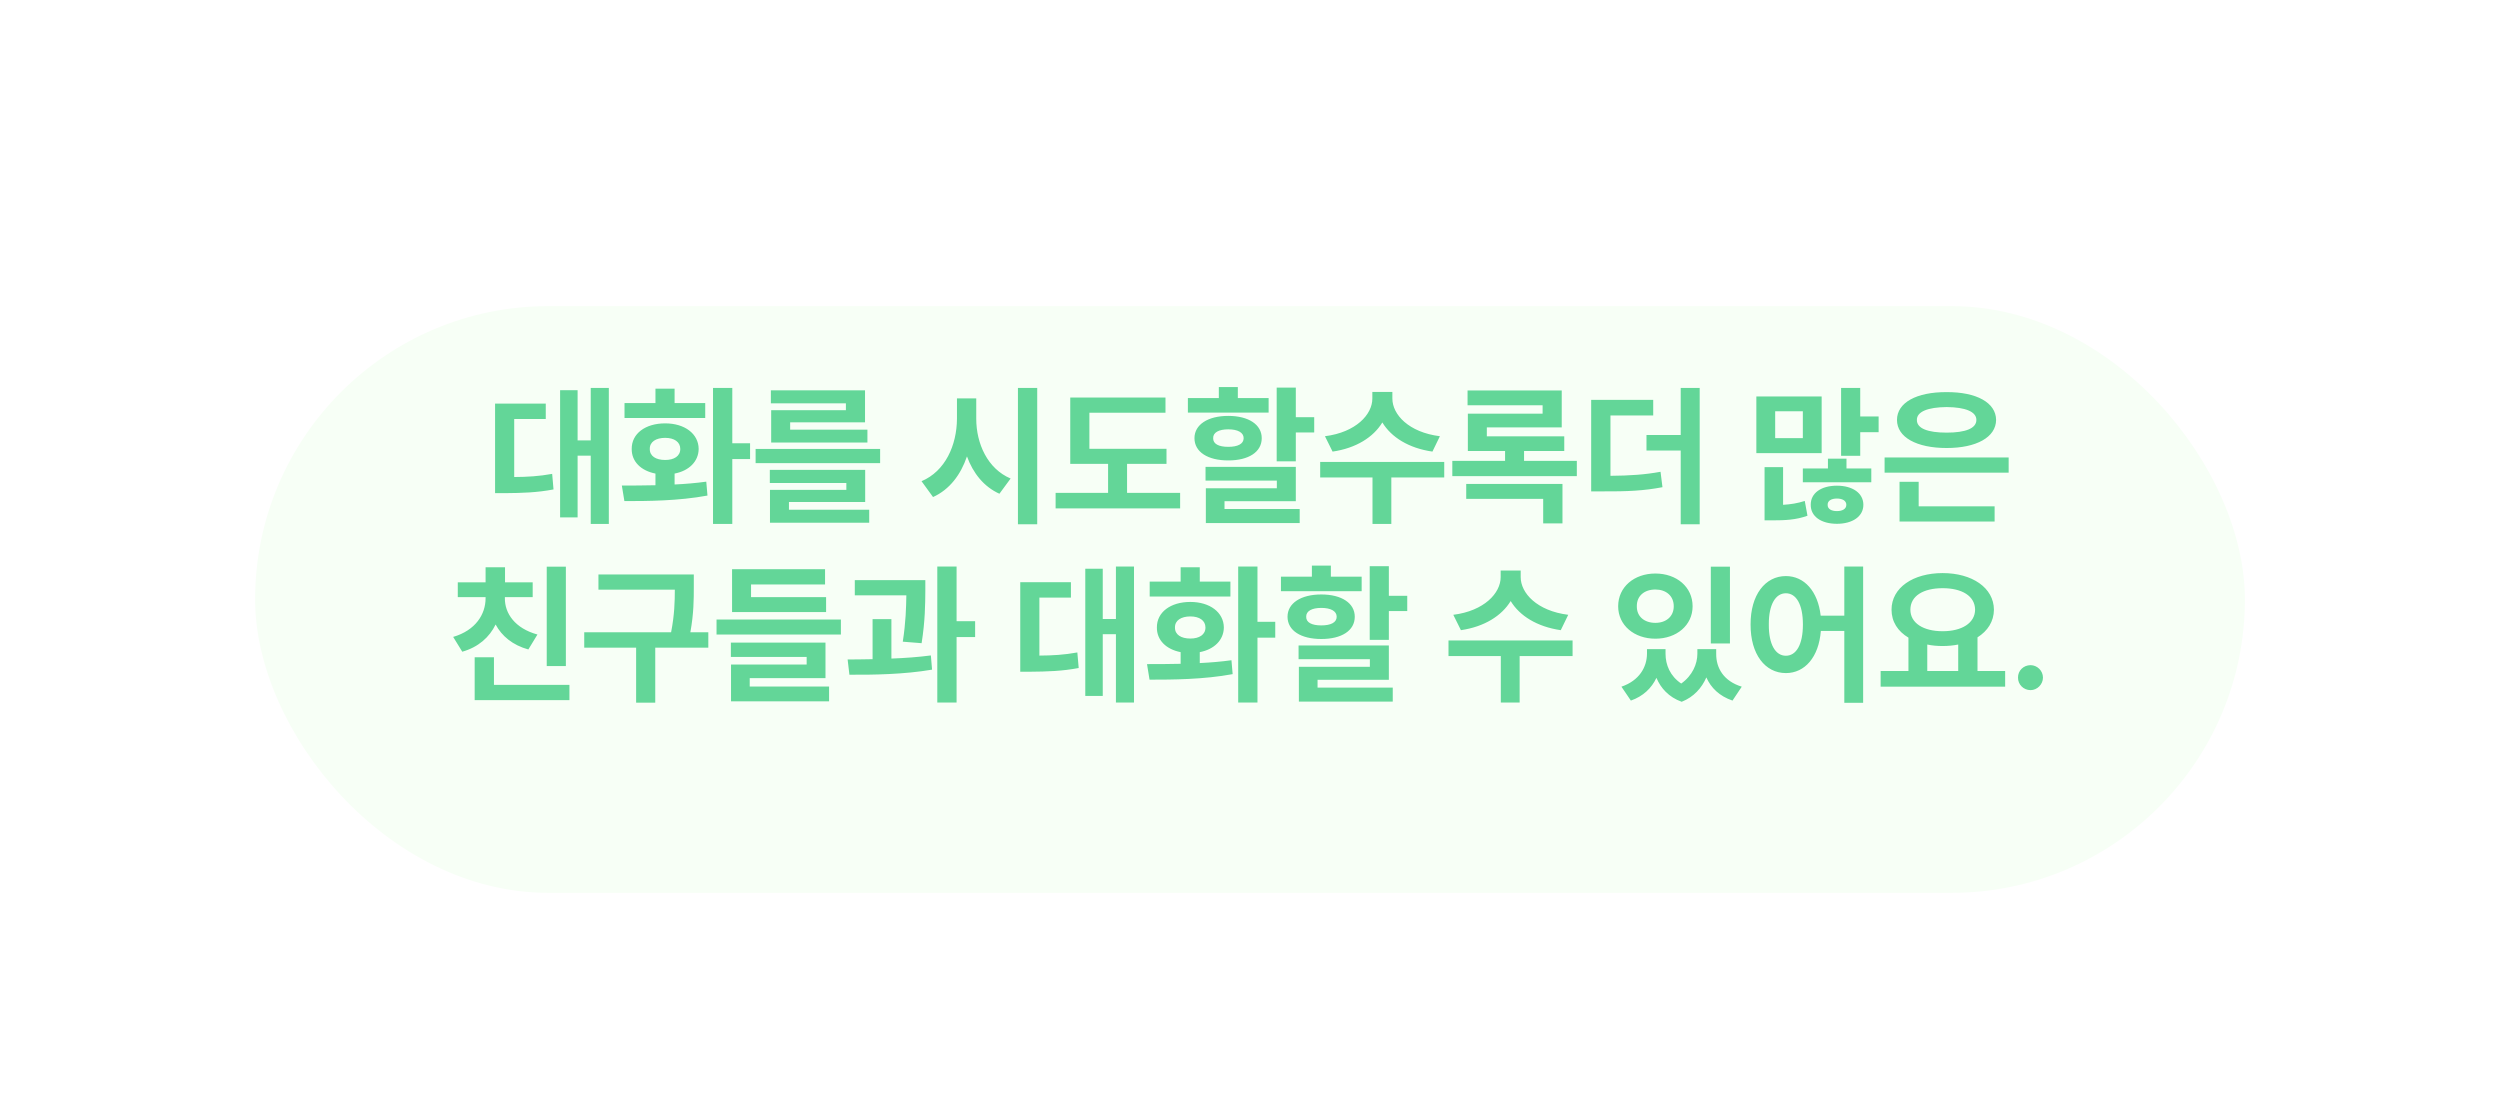 <svg width="98" height="43" viewBox="0 0 98 43" fill="none" xmlns="http://www.w3.org/2000/svg">
<g filter="url(#filter0_d_92_379)">
<g filter="url(#filter1_d_92_379)">
<rect x="10" y="9" width="78" height="23" rx="11.5" fill="#F7FFF6"/>
</g>
<path d="M23.866 14.207V19.539H23.157V16.861H22.642V19.281H21.956V14.295H22.642V16.264H23.157V14.207H23.866ZM21.394 14.822V15.426H20.157V17.699C20.673 17.696 21.13 17.67 21.645 17.576L21.698 18.186C21.048 18.309 20.48 18.326 19.776 18.332H19.407V14.822H21.394ZM28.706 14.207V16.375H29.403V16.996H28.706V19.539H27.95V14.207H28.706ZM24.376 18.033C24.766 18.033 25.22 18.033 25.694 18.021V17.564C25.126 17.453 24.757 17.093 24.763 16.598C24.757 16 25.296 15.596 26.075 15.596C26.837 15.596 27.382 16 27.388 16.598C27.382 17.093 27.007 17.456 26.444 17.564V17.992C26.866 17.972 27.291 17.936 27.686 17.881L27.733 18.426C26.597 18.637 25.378 18.643 24.476 18.643L24.376 18.033ZM27.645 14.799V15.385H24.481V14.799H25.694V14.236H26.444V14.799H27.645ZM26.075 16.164C25.712 16.164 25.466 16.322 25.472 16.598C25.466 16.879 25.712 17.031 26.075 17.031C26.427 17.031 26.667 16.879 26.667 16.598C26.667 16.322 26.427 16.164 26.075 16.164ZM34.501 16.598V17.154H29.62V16.598H34.501ZM33.915 17.418V18.678H30.927V18.982H34.073V19.492H30.183V18.203H33.177V17.934H30.177V17.418H33.915ZM33.909 14.301V15.555H30.974V15.842H34.003V16.346H30.23V15.08H33.159V14.81H30.218V14.301H33.909ZM38.269 15.414C38.269 16.393 38.714 17.377 39.616 17.758L39.177 18.355C38.567 18.08 38.145 17.55 37.905 16.891C37.662 17.608 37.226 18.189 36.575 18.484L36.124 17.863C37.056 17.471 37.507 16.451 37.513 15.414V14.617H38.269V15.414ZM40.659 14.207V19.551H39.903V14.207H40.659ZM45.727 16.592V17.184H44.181V18.32H46.261V18.93H41.38V18.32H43.437V17.184H41.954V14.582H45.687V15.18H42.704V16.592H45.727ZM50.796 14.195V15.355H51.517V15.953H50.796V17.084H50.046V14.195H50.796ZM50.796 17.301V18.648H48.001V18.953H50.948V19.504H47.269V18.139H50.052V17.84H47.257V17.301H50.796ZM49.73 14.605V15.174H46.565V14.605H47.778V14.172H48.523V14.605H49.73ZM48.148 15.303C48.944 15.303 49.46 15.643 49.46 16.176C49.46 16.721 48.944 17.049 48.148 17.049C47.351 17.049 46.823 16.721 46.823 16.176C46.823 15.643 47.351 15.303 48.148 15.303ZM48.148 15.83C47.778 15.83 47.55 15.953 47.556 16.176C47.55 16.404 47.778 16.516 48.148 16.516C48.517 16.516 48.751 16.404 48.751 16.176C48.751 15.953 48.517 15.83 48.148 15.83ZM54.581 14.623C54.581 15.25 55.22 15.947 56.444 16.1L56.151 16.703C55.22 16.568 54.537 16.138 54.188 15.56C53.837 16.138 53.16 16.568 52.237 16.703L51.938 16.1C53.151 15.947 53.796 15.25 53.796 14.623V14.365H54.581V14.623ZM56.614 17.107V17.717H54.54V19.539H53.802V17.717H51.751V17.107H56.614ZM61.812 17.066V17.664H56.931V17.066H58.999V16.68H57.54V15.215H60.47V14.887H57.528V14.307H61.22V15.754H58.284V16.105H61.319V16.68H59.743V17.066H61.812ZM61.249 17.969V19.516H60.493V18.555H57.476V17.969H61.249ZM64.806 14.676V15.285H63.13V17.652C63.906 17.644 64.466 17.608 65.093 17.494L65.169 18.098C64.436 18.238 63.792 18.268 62.808 18.262H62.374V14.676H64.806ZM66.628 14.207V19.551H65.884V16.662H64.542V16.053H65.884V14.207H66.628ZM72.921 14.207V15.326H73.642V15.941H72.921V16.867H72.171V14.207H72.921ZM71.409 14.541V16.762H68.849V14.541H71.409ZM69.587 15.121V16.176H70.671V15.121H69.587ZM69.897 17.312V18.789C70.193 18.771 70.472 18.727 70.747 18.637L70.853 19.217C70.401 19.381 69.974 19.398 69.464 19.398H69.171V17.312H69.897ZM73.355 17.365V17.904H70.671V17.365H71.655V16.979H72.382V17.365H73.355ZM72.007 18.039C72.616 18.039 73.044 18.326 73.044 18.789C73.044 19.246 72.616 19.533 72.007 19.533C71.392 19.533 70.976 19.246 70.981 18.789C70.976 18.326 71.392 18.039 72.007 18.039ZM72.007 18.543C71.796 18.543 71.638 18.625 71.644 18.789C71.638 18.953 71.796 19.035 72.007 19.035C72.218 19.035 72.376 18.953 72.376 18.789C72.376 18.625 72.218 18.543 72.007 18.543ZM78.739 16.932V17.529H73.876V16.932H78.739ZM78.189 18.848V19.445H74.462V17.887H75.212V18.848H78.189ZM76.308 14.371C77.474 14.365 78.241 14.781 78.247 15.461C78.241 16.141 77.474 16.562 76.308 16.562C75.13 16.562 74.362 16.141 74.362 15.461C74.362 14.781 75.13 14.365 76.308 14.371ZM76.308 14.957C75.569 14.963 75.136 15.139 75.142 15.461C75.136 15.795 75.569 15.959 76.308 15.959C77.046 15.959 77.474 15.795 77.474 15.461C77.474 15.139 77.046 14.963 76.308 14.957ZM22.182 21.213V25.109H21.432V21.213H22.182ZM22.322 25.848V26.445H18.607V24.764H19.363V25.848H22.322ZM19.791 22.449C19.785 23.047 20.189 23.633 21.068 23.873L20.711 24.459C20.096 24.289 19.671 23.935 19.428 23.48C19.188 23.976 18.754 24.368 18.121 24.547L17.764 23.967C18.643 23.709 19.035 23.082 19.035 22.449V22.408H17.945V21.828H19.035V21.236H19.797V21.828H20.881V22.408H19.791V22.449ZM27.197 21.518V21.998C27.197 22.496 27.197 23.041 27.062 23.785H27.766V24.389H25.686V26.545H24.936V24.389H22.902V23.785H26.307C26.441 23.097 26.453 22.575 26.453 22.115H23.459V21.518H27.197ZM32.963 23.287V23.873H28.088V23.287H32.963ZM32.383 22.408V22.994H28.697V21.312H32.342V21.91H29.441V22.408H32.383ZM32.359 24.189V25.584H29.389V25.912H32.5V26.492H28.656V25.051H31.621V24.752H28.65V24.189H32.359ZM36.273 21.74V22.168C36.268 22.672 36.268 23.328 36.127 24.213L35.389 24.154C35.509 23.381 35.52 22.81 35.529 22.338H33.508V21.74H36.273ZM34.943 23.27V24.816C35.468 24.796 36.001 24.758 36.49 24.693L36.537 25.25C35.441 25.438 34.228 25.455 33.297 25.449L33.227 24.852C33.525 24.849 33.859 24.849 34.205 24.84V23.27H34.943ZM37.498 21.207V23.352H38.225V23.973H37.498V26.539H36.742V21.207H37.498ZM44.453 21.207V26.539H43.744V23.861H43.228V26.281H42.543V21.295H43.228V23.264H43.744V21.207H44.453ZM41.98 21.822V22.426H40.744V24.699C41.26 24.696 41.717 24.67 42.232 24.576L42.285 25.186C41.635 25.309 41.066 25.326 40.363 25.332H39.994V21.822H41.98ZM49.293 21.207V23.375H49.99V23.996H49.293V26.539H48.537V21.207H49.293ZM44.963 25.033C45.352 25.033 45.807 25.033 46.281 25.021V24.564C45.713 24.453 45.344 24.093 45.35 23.598C45.344 23 45.883 22.596 46.662 22.596C47.424 22.596 47.969 23 47.975 23.598C47.969 24.093 47.594 24.456 47.031 24.564V24.992C47.453 24.972 47.878 24.936 48.273 24.881L48.32 25.426C47.184 25.637 45.965 25.643 45.062 25.643L44.963 25.033ZM48.232 21.799V22.385H45.068V21.799H46.281V21.236H47.031V21.799H48.232ZM46.662 23.164C46.299 23.164 46.053 23.322 46.059 23.598C46.053 23.879 46.299 24.031 46.662 24.031C47.014 24.031 47.254 23.879 47.254 23.598C47.254 23.322 47.014 23.164 46.662 23.164ZM54.443 21.195V22.355H55.164V22.953H54.443V24.084H53.693V21.195H54.443ZM54.443 24.301V25.648H51.648V25.953H54.596V26.504H50.916V25.139H53.699V24.84H50.904V24.301H54.443ZM53.377 21.605V22.174H50.213V21.605H51.426V21.172H52.17V21.605H53.377ZM51.795 22.303C52.592 22.303 53.107 22.643 53.107 23.176C53.107 23.721 52.592 24.049 51.795 24.049C50.998 24.049 50.471 23.721 50.471 23.176C50.471 22.643 50.998 22.303 51.795 22.303ZM51.795 22.83C51.426 22.83 51.197 22.953 51.203 23.176C51.197 23.404 51.426 23.516 51.795 23.516C52.164 23.516 52.398 23.404 52.398 23.176C52.398 22.953 52.164 22.83 51.795 22.83ZM59.611 21.623C59.611 22.25 60.25 22.947 61.475 23.1L61.182 23.703C60.25 23.568 59.567 23.138 59.219 22.561C58.867 23.138 58.19 23.568 57.268 23.703L56.969 23.1C58.182 22.947 58.826 22.25 58.826 21.623V21.365H59.611V21.623ZM61.645 24.107V24.717H59.57V26.539H58.832V24.717H56.781V24.107H61.645ZM65.289 24.629C65.289 25.06 65.468 25.502 65.904 25.795C66.344 25.484 66.537 25.024 66.537 24.629V24.447H67.275V24.629C67.269 25.186 67.568 25.701 68.277 25.918L67.914 26.463C67.404 26.29 67.07 25.965 66.889 25.555C66.71 25.965 66.399 26.322 65.922 26.51C65.418 26.328 65.105 25.982 64.932 25.572C64.744 25.971 64.416 26.293 63.93 26.463L63.56 25.918C64.264 25.678 64.557 25.15 64.562 24.629V24.447H65.289V24.629ZM67.814 21.213V24.225H67.064V21.213H67.814ZM64.891 21.482C65.723 21.482 66.35 22.01 66.35 22.766C66.35 23.51 65.723 24.037 64.891 24.037C64.059 24.037 63.432 23.51 63.432 22.766C63.432 22.01 64.059 21.482 64.891 21.482ZM64.891 22.109C64.463 22.109 64.158 22.355 64.164 22.766C64.158 23.17 64.463 23.416 64.891 23.416C65.307 23.416 65.611 23.17 65.611 22.766C65.611 22.355 65.307 22.109 64.891 22.109ZM70.006 21.582C70.727 21.582 71.263 22.177 71.371 23.135H72.297V21.207H73.035V26.551H72.297V23.732H71.377C71.298 24.758 70.75 25.385 70.006 25.385C69.197 25.385 68.617 24.652 68.623 23.48C68.617 22.32 69.197 21.582 70.006 21.582ZM70.006 22.256C69.607 22.256 69.332 22.689 69.338 23.48C69.332 24.277 69.607 24.705 70.006 24.705C70.41 24.705 70.674 24.277 70.674 23.48C70.674 22.689 70.41 22.256 70.006 22.256ZM78.602 25.303V25.918H73.721V25.303H74.811V23.996C74.397 23.75 74.148 23.372 74.148 22.9C74.148 22.039 74.992 21.465 76.152 21.465C77.307 21.465 78.156 22.039 78.162 22.9C78.159 23.36 77.916 23.735 77.518 23.984V25.303H78.602ZM76.152 22.057C75.391 22.057 74.887 22.361 74.887 22.9C74.887 23.422 75.391 23.744 76.152 23.744C76.908 23.744 77.418 23.422 77.424 22.9C77.418 22.361 76.908 22.057 76.152 22.057ZM75.549 25.303H76.762V24.266C76.571 24.304 76.366 24.324 76.152 24.324C75.939 24.324 75.736 24.307 75.549 24.266V25.303ZM79.598 26.053C79.322 26.053 79.1 25.83 79.106 25.561C79.1 25.291 79.322 25.074 79.598 25.074C79.856 25.074 80.084 25.291 80.084 25.561C80.084 25.83 79.856 26.053 79.598 26.053Z" fill="#63D698"/>
</g>
<defs>
<filter id="filter0_d_92_379" x="0.2" y="0.2" width="97.6" height="42.6" filterUnits="userSpaceOnUse" color-interpolation-filters="sRGB">
<feFlood flood-opacity="0" result="BackgroundImageFix"/>
<feColorMatrix in="SourceAlpha" type="matrix" values="0 0 0 0 0 0 0 0 0 0 0 0 0 0 0 0 0 0 127 0" result="hardAlpha"/>
<feOffset dy="1"/>
<feGaussianBlur stdDeviation="4.9"/>
<feComposite in2="hardAlpha" operator="out"/>
<feColorMatrix type="matrix" values="0 0 0 0 0 0 0 0 0 0 0 0 0 0 0 0 0 0 0.09 0"/>
<feBlend mode="normal" in2="BackgroundImageFix" result="effect1_dropShadow_92_379"/>
<feBlend mode="normal" in="SourceGraphic" in2="effect1_dropShadow_92_379" result="shape"/>
</filter>
<filter id="filter1_d_92_379" x="2.5" y="3.5" width="93" height="38" filterUnits="userSpaceOnUse" color-interpolation-filters="sRGB">
<feFlood flood-opacity="0" result="BackgroundImageFix"/>
<feColorMatrix in="SourceAlpha" type="matrix" values="0 0 0 0 0 0 0 0 0 0 0 0 0 0 0 0 0 0 127 0" result="hardAlpha"/>
<feMorphology radius="6" operator="erode" in="SourceAlpha" result="effect1_dropShadow_92_379"/>
<feOffset dy="2"/>
<feGaussianBlur stdDeviation="6.75"/>
<feComposite in2="hardAlpha" operator="out"/>
<feColorMatrix type="matrix" values="0 0 0 0 0 0 0 0 0 0 0 0 0 0 0 0 0 0 0.25 0"/>
<feBlend mode="normal" in2="BackgroundImageFix" result="effect1_dropShadow_92_379"/>
<feBlend mode="normal" in="SourceGraphic" in2="effect1_dropShadow_92_379" result="shape"/>
</filter>
</defs>
</svg>

